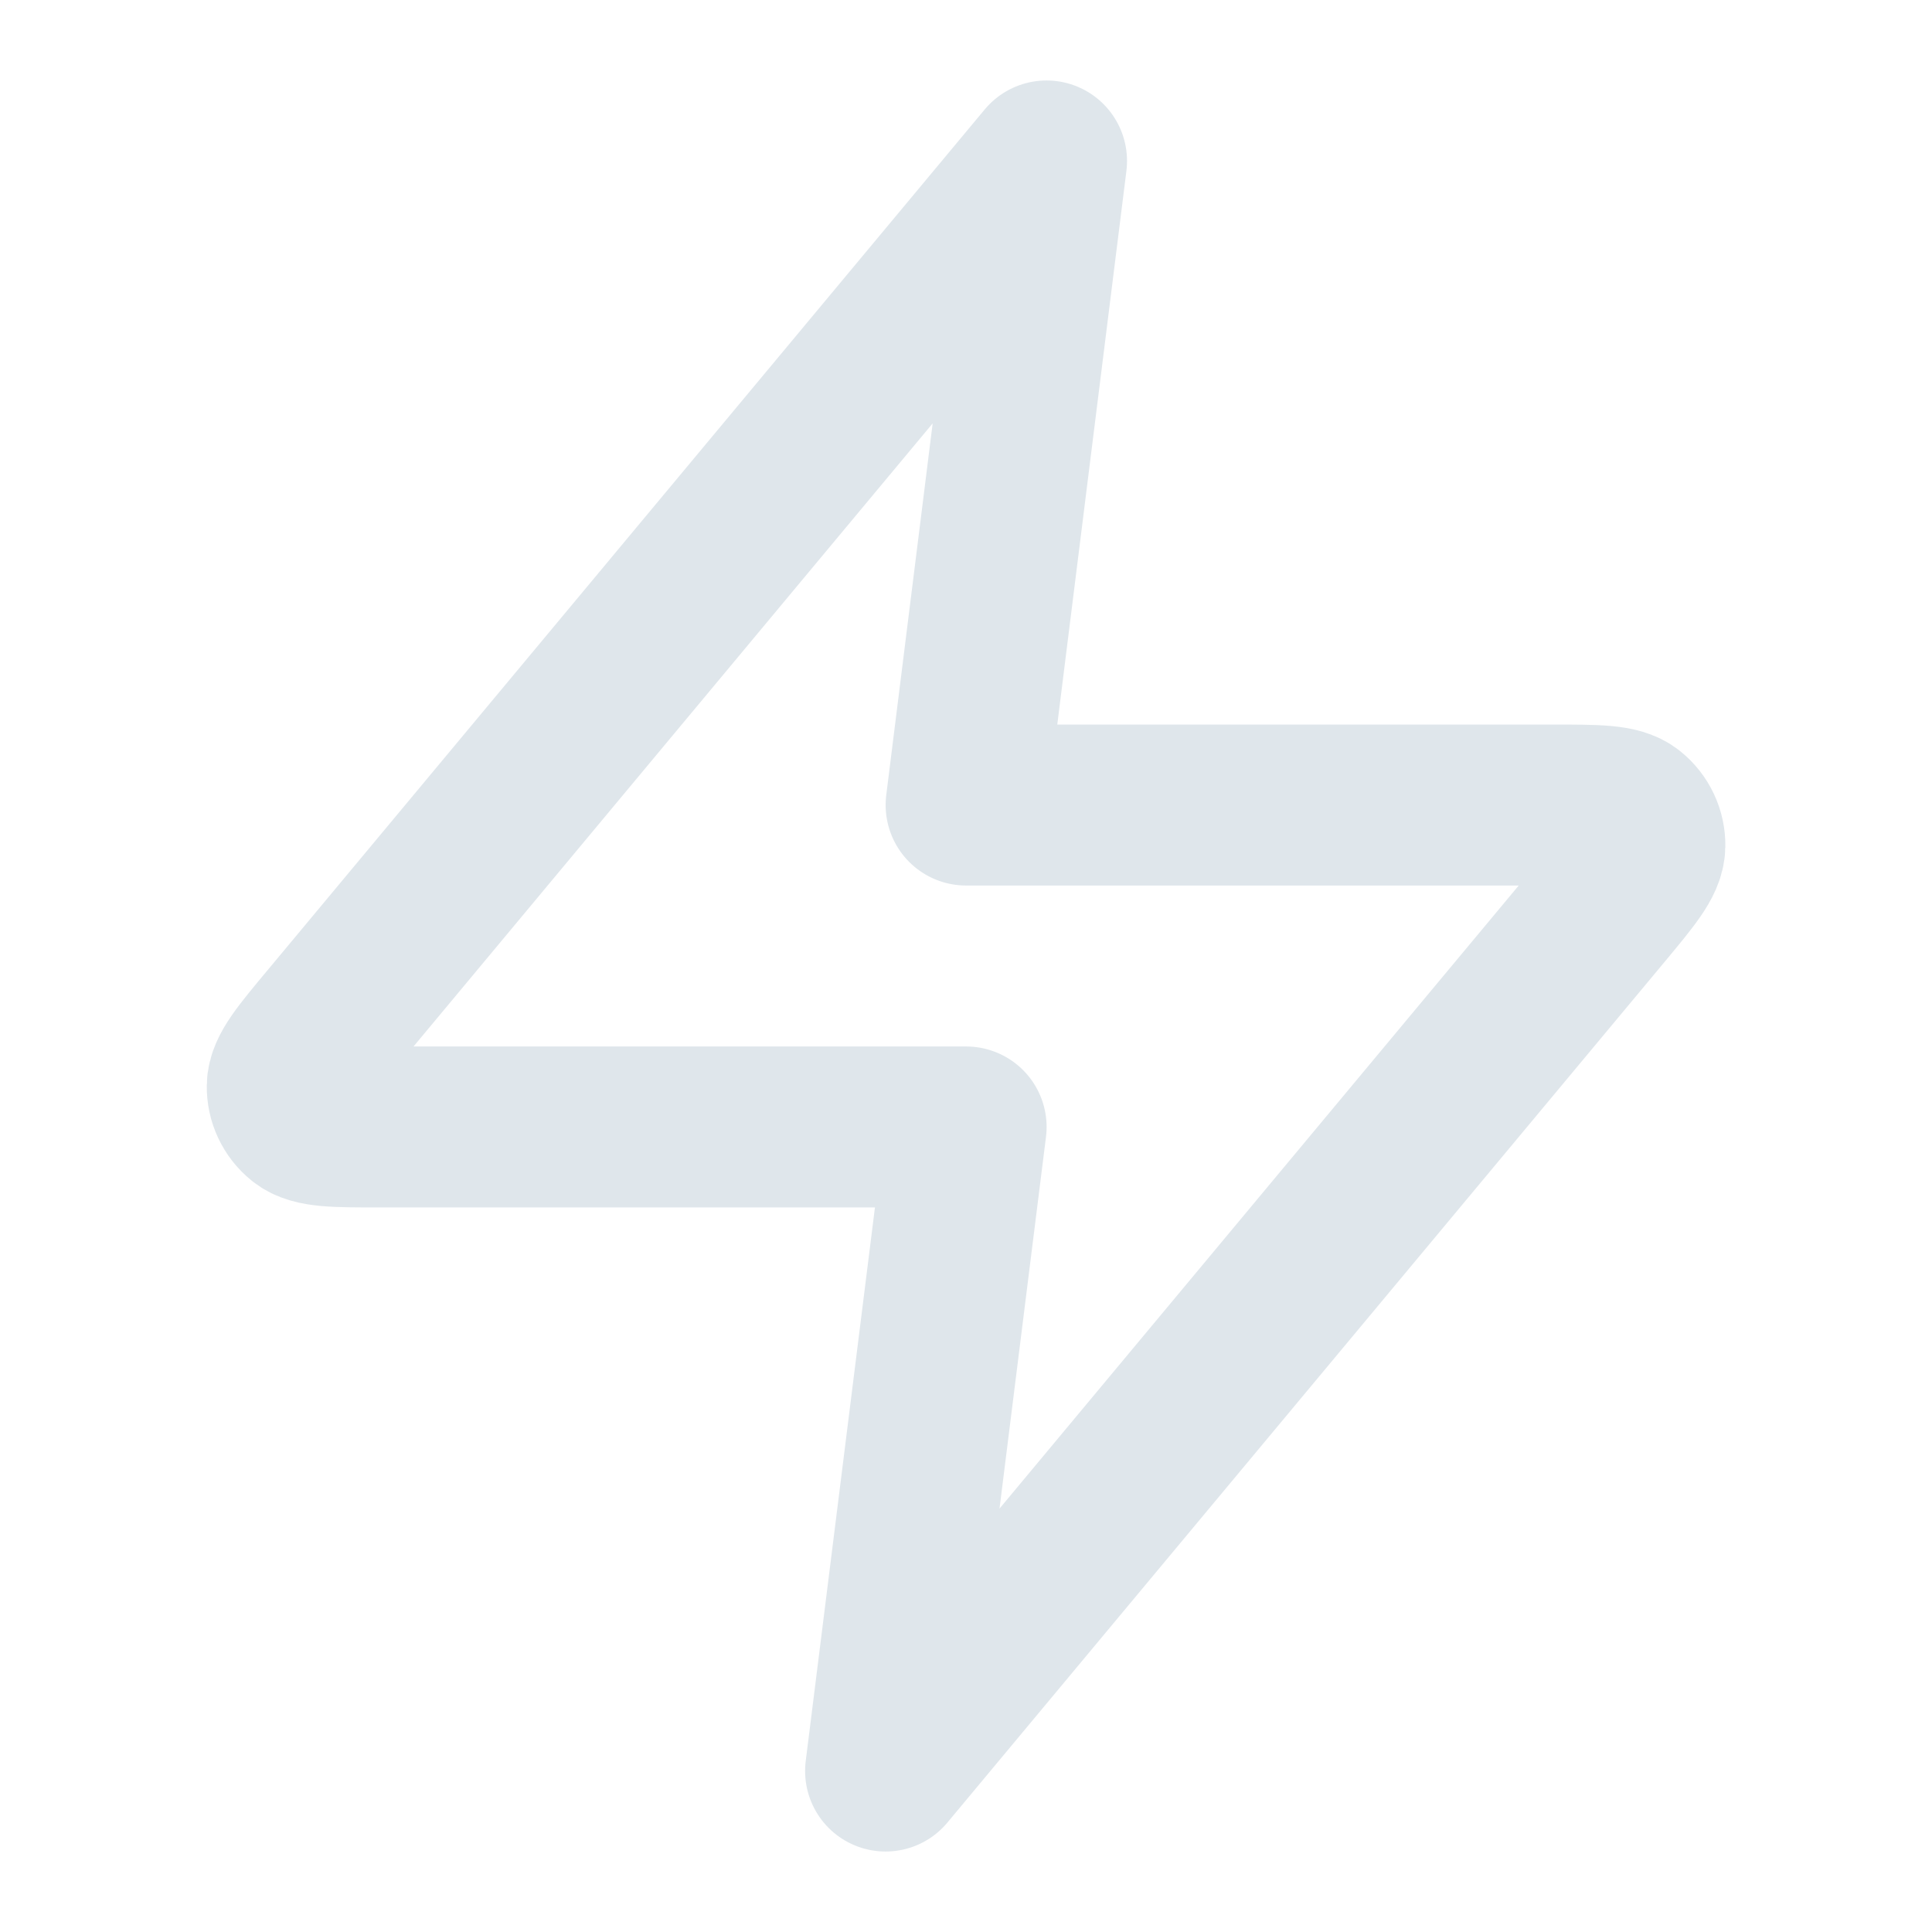 <svg width="16" height="16" viewBox="0 0 16 16" fill="none" xmlns="http://www.w3.org/2000/svg">
<path d="M8.667 1.333L2.73 8.459C2.497 8.738 2.381 8.877 2.379 8.995C2.377 9.097 2.423 9.195 2.503 9.259C2.594 9.333 2.776 9.333 3.139 9.333H8.001L7.334 14.667L13.272 7.541C13.504 7.262 13.62 7.123 13.622 7.005C13.624 6.903 13.578 6.805 13.498 6.741C13.407 6.667 13.225 6.667 12.862 6.667H8.001L8.667 1.333Z" stroke="#DFE6EB" stroke-width="1.333" stroke-linecap="round" stroke-linejoin="round"/>
</svg>
